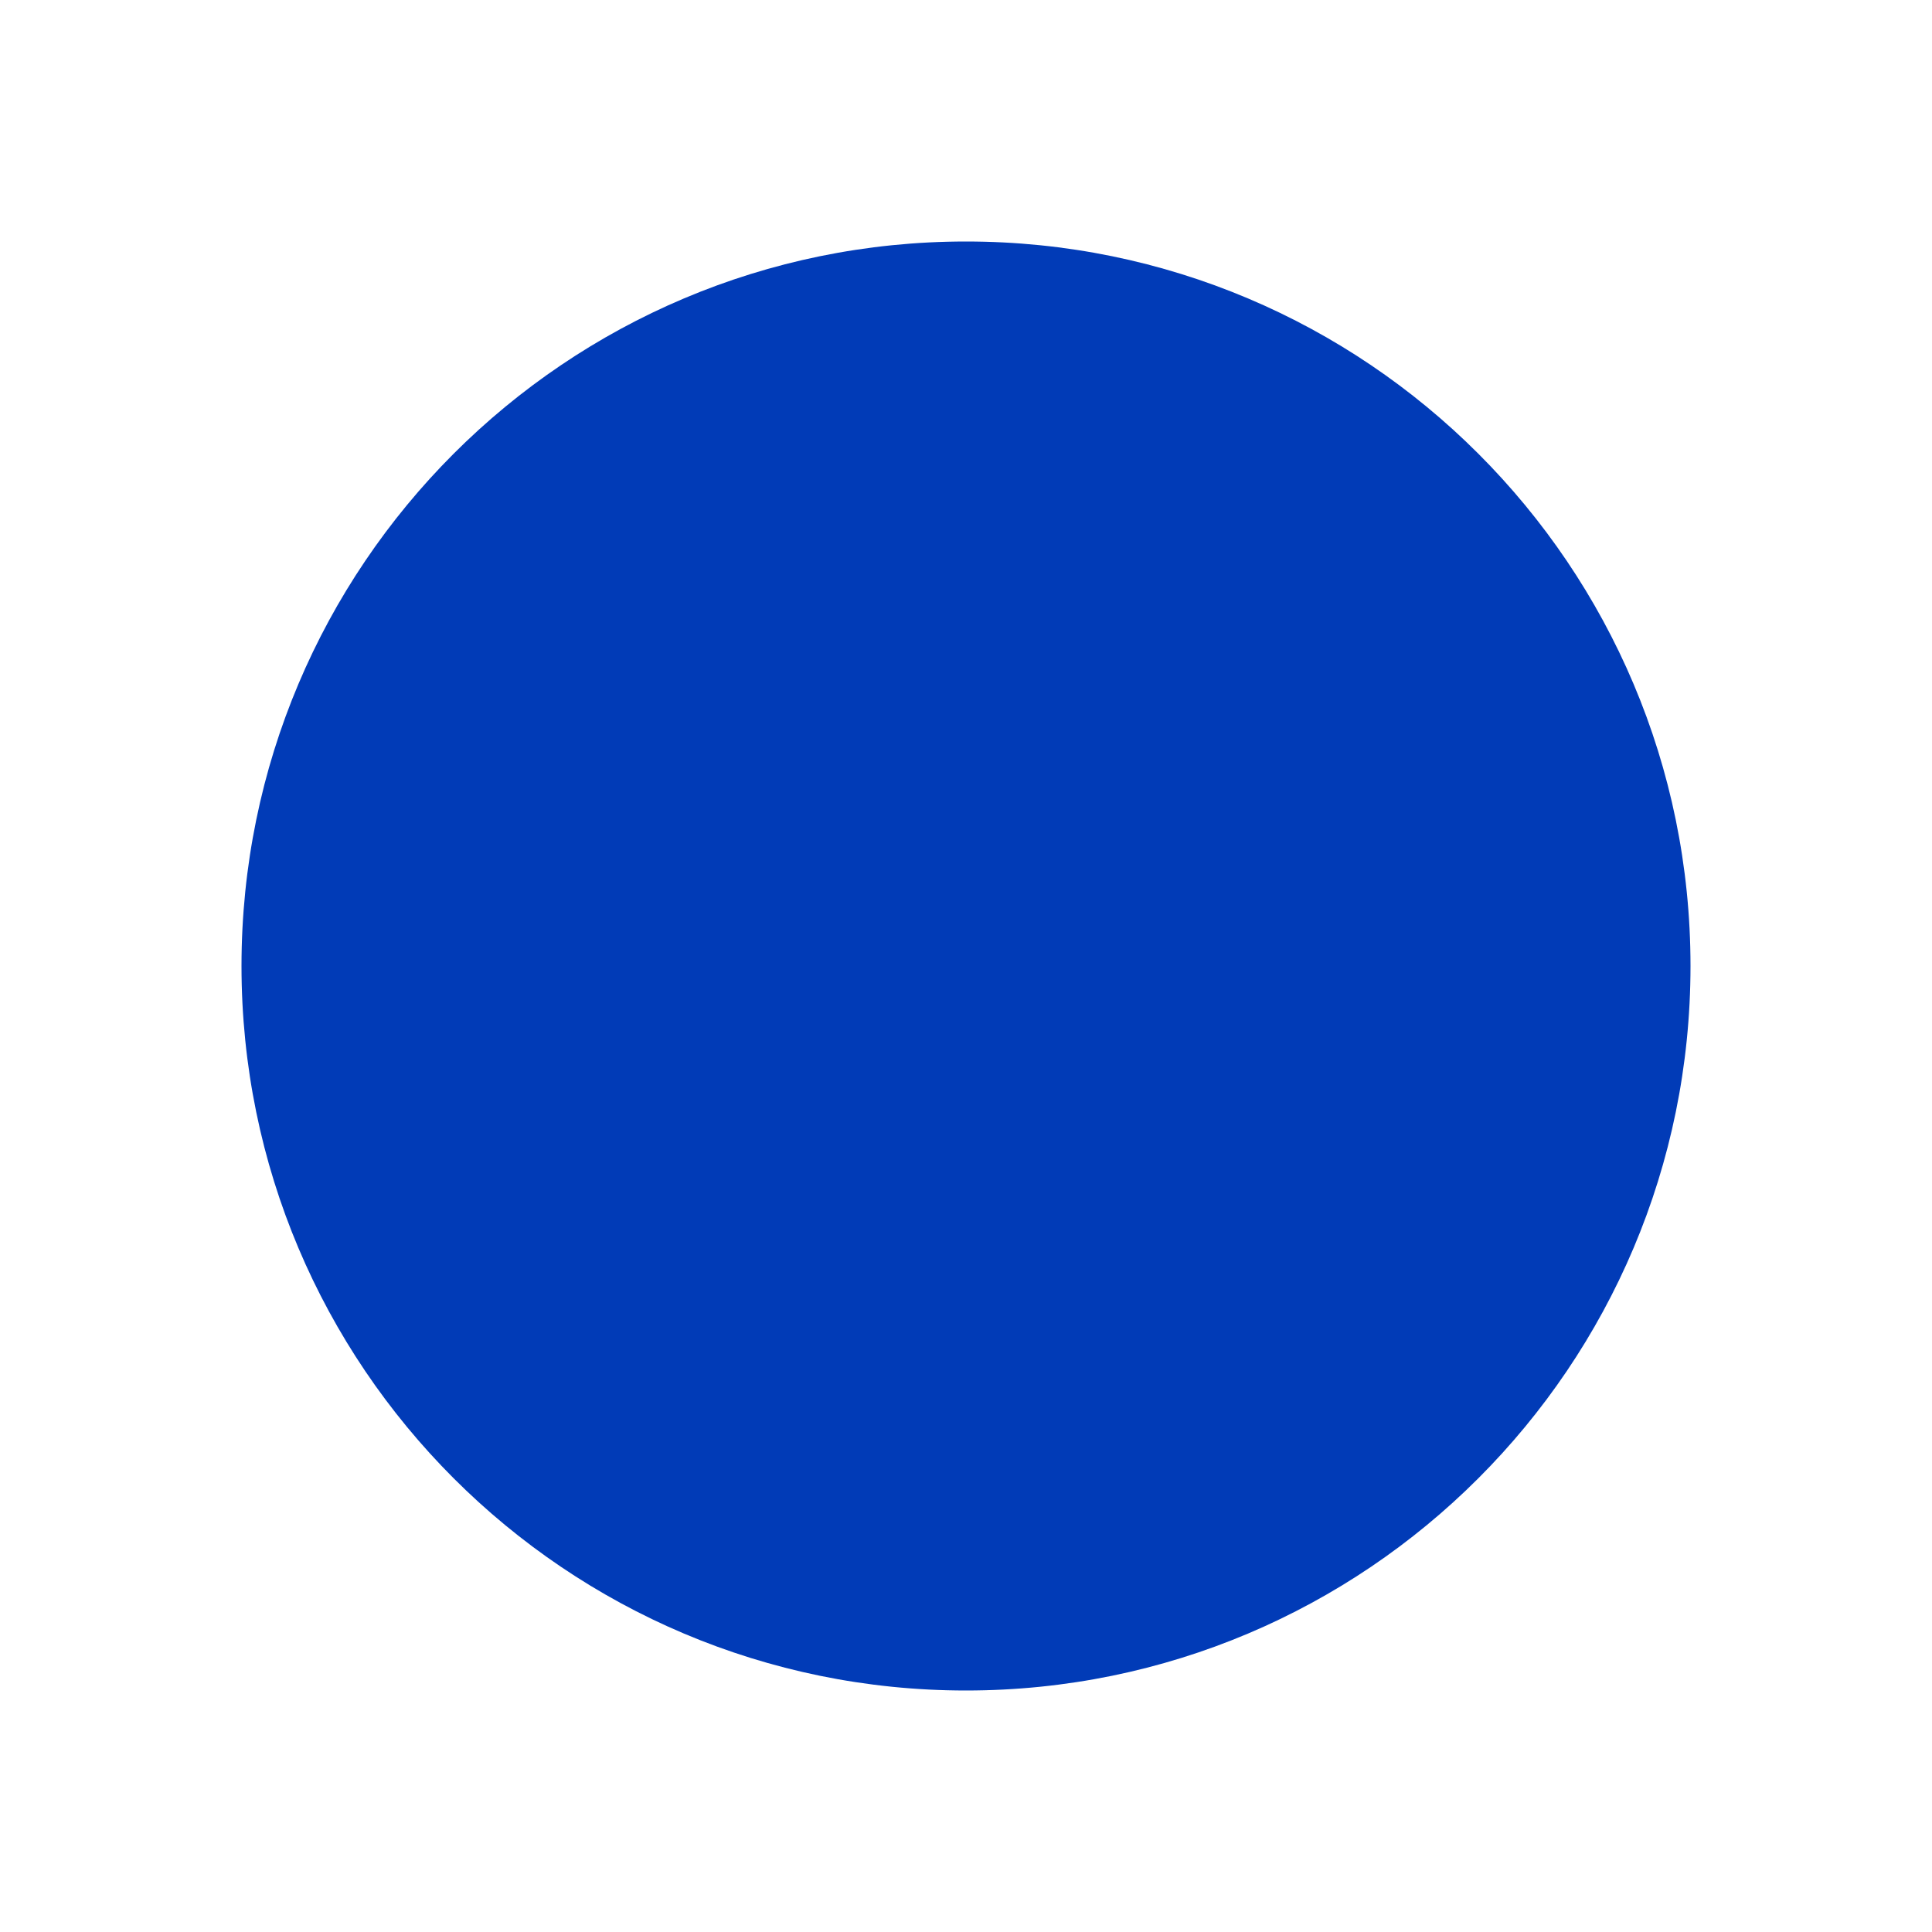 <svg width="15" height="15" viewBox="0 0 15 15" fill="none" xmlns="http://www.w3.org/2000/svg">
<path fillRule="evenodd" clipRule="evenodd" d="M7.5 13.125C10.607 13.125 13.125 10.607 13.125 7.5C13.125 4.393 10.607 1.875 7.5 1.875C4.393 1.875 1.875 4.393 1.875 7.5C1.875 10.607 4.393 13.125 7.5 13.125ZM8.125 4.062C8.125 3.717 7.845 3.438 7.5 3.438C7.155 3.438 6.875 3.717 6.875 4.062V7.344C6.875 7.775 7.225 8.125 7.656 8.125H9.688C10.033 8.125 10.312 7.845 10.312 7.5C10.312 7.155 10.033 6.875 9.688 6.875H8.125V4.062Z" fill="#013BB7"/>
</svg>
